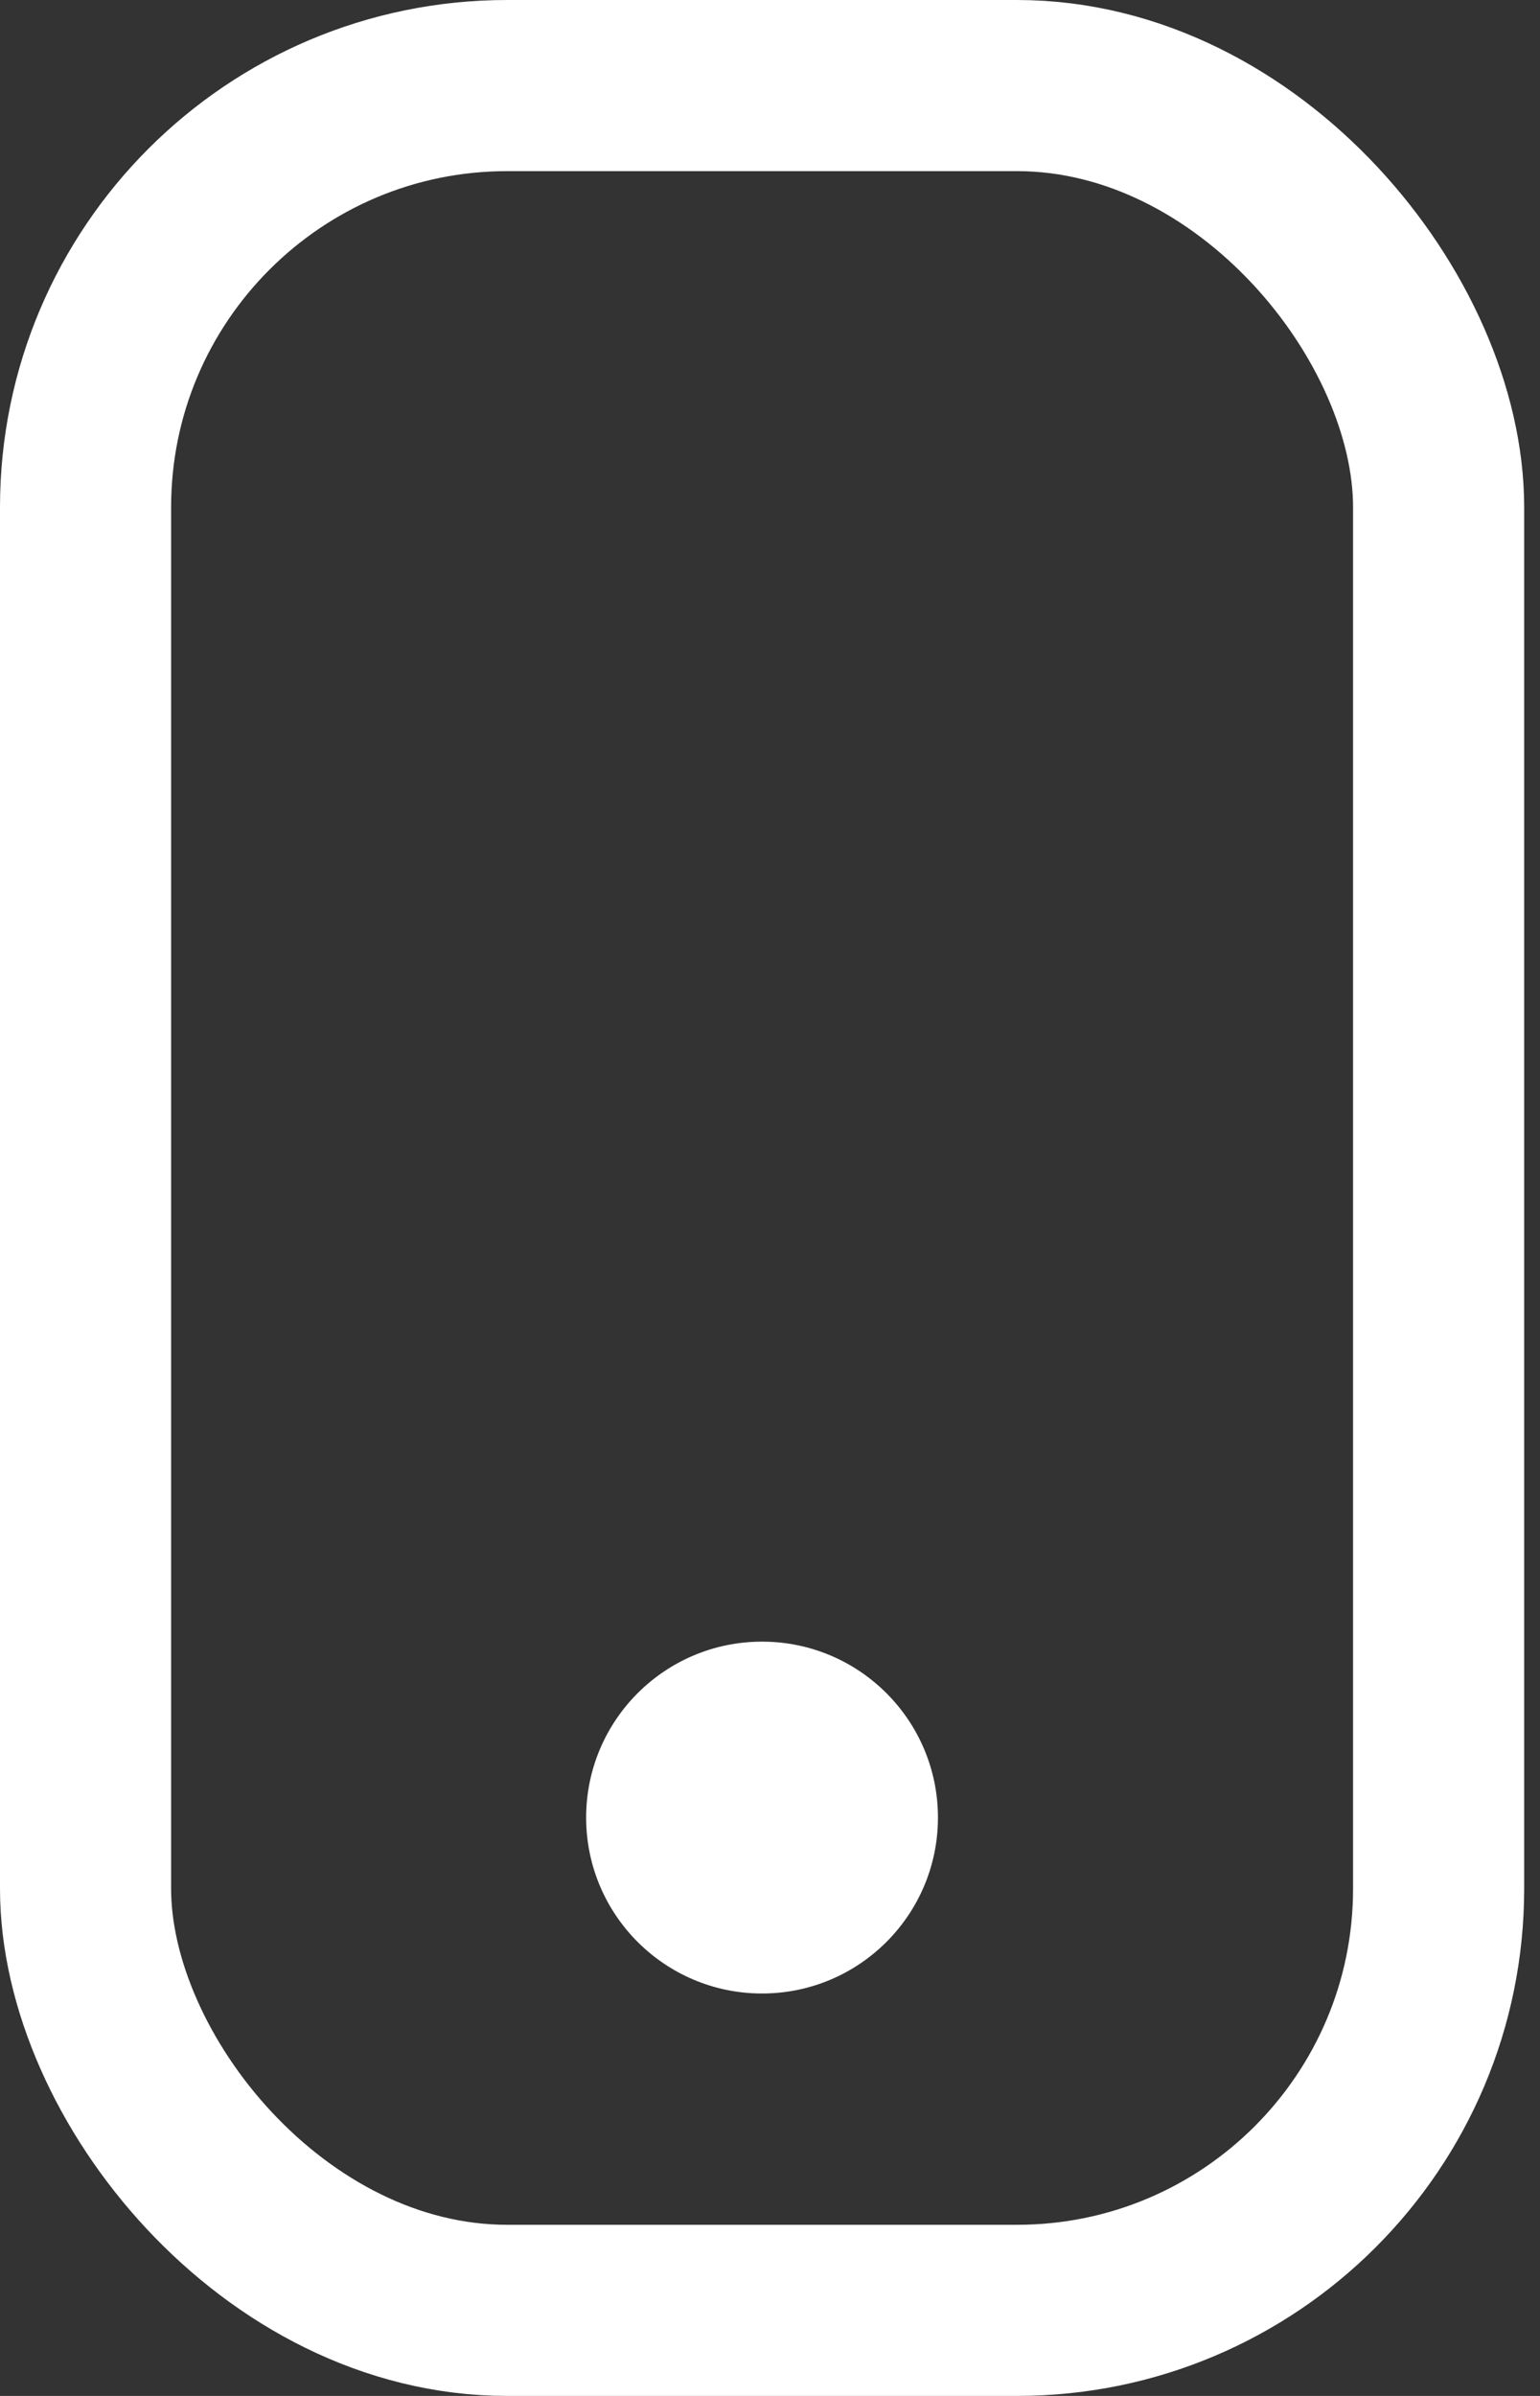 <svg width="18" height="28" viewBox="0 0 18 28" fill="none" xmlns="http://www.w3.org/2000/svg">
<rect x="0" y="0" width="18" height="28" fill="#333333" stroke="none"/>
<rect x="1" y="1" width="15.815" height="26" rx="4.928" stroke="white" stroke-width="2"/>
<circle cx="8.907" cy="21.241" r="2.056" fill="white"/>
</svg>
